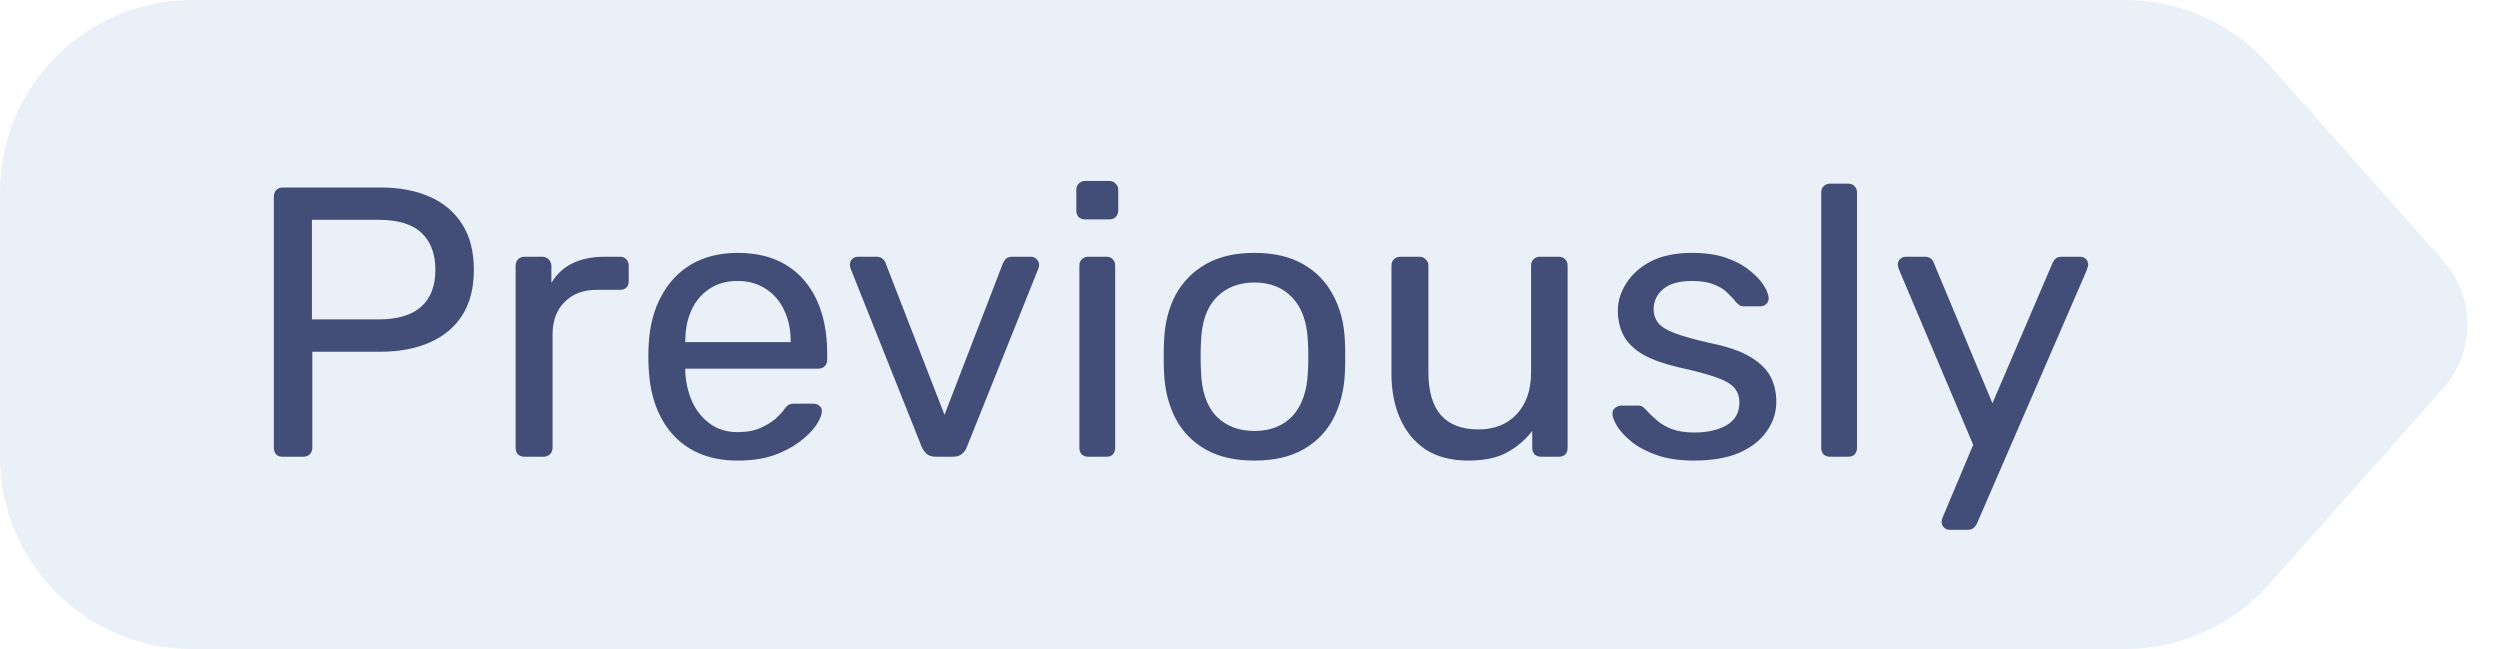 <svg width="104" height="27" viewBox="0 0 104 27" fill="none" xmlns="http://www.w3.org/2000/svg">
<path d="M0 8C0 3.582 3.582 0 8 0H88.407C90.693 0 92.869 0.977 94.387 2.685L101.638 10.842C102.985 12.358 102.985 14.642 101.638 16.157L94.387 24.315C92.869 26.023 90.693 27 88.407 27H8C3.582 27 0 23.418 0 19V8Z" fill="#759BD0" fill-opacity="0.15"/>
<path d="M11.76 19C11.643 19 11.552 18.968 11.488 18.904C11.424 18.829 11.392 18.739 11.392 18.632V8.184C11.392 8.067 11.424 7.976 11.488 7.912C11.552 7.837 11.643 7.8 11.76 7.8H15.824C16.613 7.8 17.296 7.928 17.872 8.184C18.459 8.44 18.912 8.824 19.232 9.336C19.552 9.837 19.712 10.467 19.712 11.224C19.712 11.981 19.552 12.611 19.232 13.112C18.912 13.613 18.459 13.992 17.872 14.248C17.296 14.504 16.613 14.632 15.824 14.632H12.992V18.632C12.992 18.739 12.955 18.829 12.88 18.904C12.816 18.968 12.725 19 12.608 19H11.76ZM12.976 13.288H15.744C16.533 13.288 17.125 13.112 17.52 12.76C17.915 12.408 18.112 11.896 18.112 11.224C18.112 10.563 17.92 10.051 17.536 9.688C17.152 9.325 16.555 9.144 15.744 9.144H12.976V13.288ZM21.818 19C21.711 19 21.62 18.968 21.546 18.904C21.482 18.829 21.45 18.739 21.45 18.632V11.064C21.45 10.957 21.482 10.867 21.546 10.792C21.62 10.717 21.711 10.68 21.818 10.68H22.554C22.66 10.68 22.751 10.717 22.826 10.792C22.9 10.867 22.938 10.957 22.938 11.064V11.768C23.151 11.405 23.444 11.133 23.818 10.952C24.191 10.771 24.639 10.68 25.162 10.68H25.802C25.908 10.68 25.994 10.717 26.058 10.792C26.122 10.856 26.154 10.941 26.154 11.048V11.704C26.154 11.811 26.122 11.896 26.058 11.96C25.994 12.024 25.908 12.056 25.802 12.056H24.842C24.266 12.056 23.812 12.227 23.482 12.568C23.151 12.899 22.986 13.352 22.986 13.928V18.632C22.986 18.739 22.948 18.829 22.874 18.904C22.799 18.968 22.708 19 22.602 19H21.818ZM30.683 19.16C29.585 19.16 28.71 18.824 28.059 18.152C27.409 17.469 27.052 16.541 26.988 15.368C26.977 15.229 26.971 15.053 26.971 14.84C26.971 14.616 26.977 14.435 26.988 14.296C27.03 13.539 27.206 12.877 27.515 12.312C27.825 11.736 28.246 11.293 28.779 10.984C29.323 10.675 29.958 10.52 30.683 10.52C31.494 10.52 32.172 10.691 32.715 11.032C33.27 11.373 33.691 11.859 33.98 12.488C34.267 13.117 34.411 13.853 34.411 14.696V14.968C34.411 15.085 34.374 15.176 34.3 15.24C34.236 15.304 34.15 15.336 34.044 15.336H28.508C28.508 15.347 28.508 15.368 28.508 15.4C28.508 15.432 28.508 15.459 28.508 15.48C28.529 15.917 28.625 16.328 28.796 16.712C28.966 17.085 29.212 17.389 29.532 17.624C29.852 17.859 30.235 17.976 30.683 17.976C31.067 17.976 31.387 17.917 31.643 17.8C31.899 17.683 32.108 17.555 32.267 17.416C32.428 17.267 32.534 17.155 32.587 17.08C32.684 16.941 32.758 16.861 32.812 16.84C32.865 16.808 32.95 16.792 33.068 16.792H33.836C33.942 16.792 34.028 16.824 34.092 16.888C34.166 16.941 34.198 17.021 34.188 17.128C34.177 17.288 34.092 17.485 33.931 17.72C33.772 17.944 33.542 18.168 33.243 18.392C32.945 18.616 32.582 18.803 32.156 18.952C31.729 19.091 31.238 19.16 30.683 19.16ZM28.508 14.232H32.892V14.184C32.892 13.704 32.801 13.277 32.62 12.904C32.449 12.531 32.198 12.237 31.867 12.024C31.537 11.8 31.142 11.688 30.683 11.688C30.225 11.688 29.83 11.8 29.5 12.024C29.18 12.237 28.934 12.531 28.764 12.904C28.593 13.277 28.508 13.704 28.508 14.184V14.232ZM38.939 19C38.779 19 38.651 18.963 38.555 18.888C38.47 18.813 38.401 18.717 38.347 18.6L35.387 11.176C35.366 11.123 35.355 11.069 35.355 11.016C35.355 10.92 35.387 10.84 35.451 10.776C35.515 10.712 35.595 10.68 35.691 10.68H36.459C36.577 10.68 36.667 10.712 36.731 10.776C36.795 10.84 36.833 10.899 36.843 10.952L39.291 17.256L41.723 10.952C41.745 10.899 41.782 10.84 41.835 10.776C41.899 10.712 41.99 10.68 42.107 10.68H42.891C42.977 10.68 43.051 10.712 43.115 10.776C43.19 10.84 43.227 10.92 43.227 11.016C43.227 11.069 43.217 11.123 43.195 11.176L40.219 18.6C40.177 18.717 40.107 18.813 40.011 18.888C39.926 18.963 39.798 19 39.627 19H38.939ZM45.271 19C45.164 19 45.073 18.968 44.999 18.904C44.935 18.829 44.903 18.739 44.903 18.632V11.048C44.903 10.941 44.935 10.856 44.999 10.792C45.073 10.717 45.164 10.68 45.271 10.68H46.039C46.145 10.68 46.231 10.717 46.295 10.792C46.359 10.856 46.391 10.941 46.391 11.048V18.632C46.391 18.739 46.359 18.829 46.295 18.904C46.231 18.968 46.145 19 46.039 19H45.271ZM45.143 9.128C45.036 9.128 44.945 9.096 44.871 9.032C44.807 8.957 44.775 8.867 44.775 8.76V7.896C44.775 7.789 44.807 7.704 44.871 7.64C44.945 7.565 45.036 7.528 45.143 7.528H46.151C46.257 7.528 46.343 7.565 46.407 7.64C46.481 7.704 46.519 7.789 46.519 7.896V8.76C46.519 8.867 46.481 8.957 46.407 9.032C46.343 9.096 46.257 9.128 46.151 9.128H45.143ZM52.186 19.16C51.375 19.16 50.698 19.005 50.154 18.696C49.61 18.387 49.194 17.96 48.906 17.416C48.618 16.861 48.458 16.232 48.426 15.528C48.415 15.347 48.41 15.117 48.41 14.84C48.41 14.552 48.415 14.323 48.426 14.152C48.458 13.437 48.618 12.808 48.906 12.264C49.204 11.72 49.626 11.293 50.17 10.984C50.714 10.675 51.386 10.52 52.186 10.52C52.986 10.52 53.658 10.675 54.202 10.984C54.746 11.293 55.162 11.72 55.45 12.264C55.748 12.808 55.914 13.437 55.946 14.152C55.956 14.323 55.962 14.552 55.962 14.84C55.962 15.117 55.956 15.347 55.946 15.528C55.914 16.232 55.754 16.861 55.466 17.416C55.178 17.96 54.762 18.387 54.218 18.696C53.674 19.005 52.996 19.16 52.186 19.16ZM52.186 17.928C52.847 17.928 53.375 17.72 53.77 17.304C54.164 16.877 54.378 16.259 54.41 15.448C54.42 15.288 54.426 15.085 54.426 14.84C54.426 14.595 54.42 14.392 54.41 14.232C54.378 13.421 54.164 12.808 53.77 12.392C53.375 11.965 52.847 11.752 52.186 11.752C51.524 11.752 50.991 11.965 50.586 12.392C50.191 12.808 49.983 13.421 49.962 14.232C49.951 14.392 49.946 14.595 49.946 14.84C49.946 15.085 49.951 15.288 49.962 15.448C49.983 16.259 50.191 16.877 50.586 17.304C50.991 17.72 51.524 17.928 52.186 17.928ZM61.069 19.16C60.387 19.16 59.805 19.011 59.325 18.712C58.856 18.403 58.499 17.976 58.253 17.432C58.008 16.888 57.885 16.264 57.885 15.56V11.048C57.885 10.941 57.917 10.856 57.981 10.792C58.056 10.717 58.147 10.68 58.253 10.68H59.053C59.16 10.68 59.245 10.717 59.309 10.792C59.384 10.856 59.421 10.941 59.421 11.048V15.48C59.421 17.069 60.115 17.864 61.501 17.864C62.163 17.864 62.691 17.656 63.085 17.24C63.491 16.813 63.693 16.227 63.693 15.48V11.048C63.693 10.941 63.725 10.856 63.789 10.792C63.864 10.717 63.955 10.68 64.061 10.68H64.845C64.963 10.68 65.053 10.717 65.117 10.792C65.181 10.856 65.213 10.941 65.213 11.048V18.632C65.213 18.739 65.181 18.829 65.117 18.904C65.053 18.968 64.963 19 64.845 19H64.109C64.003 19 63.912 18.968 63.837 18.904C63.773 18.829 63.741 18.739 63.741 18.632V17.928C63.453 18.301 63.101 18.6 62.685 18.824C62.28 19.048 61.741 19.16 61.069 19.16ZM70.47 19.16C69.873 19.16 69.361 19.085 68.934 18.936C68.508 18.787 68.161 18.605 67.894 18.392C67.628 18.179 67.425 17.965 67.286 17.752C67.158 17.539 67.089 17.368 67.078 17.24C67.068 17.123 67.105 17.032 67.19 16.968C67.276 16.904 67.361 16.872 67.446 16.872H68.15C68.214 16.872 68.262 16.883 68.294 16.904C68.337 16.915 68.39 16.957 68.454 17.032C68.593 17.181 68.748 17.331 68.918 17.48C69.089 17.629 69.297 17.752 69.542 17.848C69.798 17.944 70.113 17.992 70.486 17.992C71.03 17.992 71.478 17.891 71.83 17.688C72.182 17.475 72.358 17.165 72.358 16.76C72.358 16.493 72.284 16.28 72.134 16.12C71.996 15.96 71.74 15.816 71.366 15.688C71.004 15.56 70.502 15.427 69.862 15.288C69.222 15.139 68.716 14.957 68.342 14.744C67.969 14.52 67.702 14.259 67.542 13.96C67.382 13.651 67.302 13.304 67.302 12.92C67.302 12.525 67.42 12.147 67.654 11.784C67.889 11.411 68.23 11.107 68.678 10.872C69.137 10.637 69.708 10.52 70.39 10.52C70.945 10.52 71.42 10.589 71.814 10.728C72.209 10.867 72.534 11.043 72.79 11.256C73.046 11.459 73.238 11.661 73.366 11.864C73.494 12.067 73.564 12.237 73.574 12.376C73.585 12.483 73.553 12.573 73.478 12.648C73.404 12.712 73.318 12.744 73.222 12.744H72.55C72.476 12.744 72.412 12.728 72.358 12.696C72.316 12.664 72.273 12.627 72.23 12.584C72.124 12.445 71.996 12.307 71.846 12.168C71.708 12.029 71.521 11.917 71.286 11.832C71.062 11.736 70.764 11.688 70.39 11.688C69.857 11.688 69.457 11.8 69.19 12.024C68.924 12.248 68.79 12.531 68.79 12.872C68.79 13.075 68.849 13.256 68.966 13.416C69.084 13.576 69.308 13.72 69.638 13.848C69.969 13.976 70.46 14.115 71.11 14.264C71.814 14.403 72.369 14.589 72.774 14.824C73.18 15.059 73.468 15.331 73.638 15.64C73.809 15.949 73.894 16.307 73.894 16.712C73.894 17.16 73.761 17.571 73.494 17.944C73.238 18.317 72.854 18.616 72.342 18.84C71.841 19.053 71.217 19.16 70.47 19.16ZM76.13 19C76.024 19 75.933 18.968 75.859 18.904C75.794 18.829 75.763 18.739 75.763 18.632V8.008C75.763 7.901 75.794 7.816 75.859 7.752C75.933 7.677 76.024 7.64 76.13 7.64H76.882C77 7.64 77.091 7.677 77.154 7.752C77.219 7.816 77.251 7.901 77.251 8.008V18.632C77.251 18.739 77.219 18.829 77.154 18.904C77.091 18.968 77 19 76.882 19H76.13ZM81.093 22.04C81.008 22.04 80.933 22.008 80.869 21.944C80.805 21.88 80.773 21.805 80.773 21.72C80.773 21.677 80.778 21.635 80.789 21.592C80.8 21.549 80.821 21.496 80.853 21.432L82.085 18.504L79.029 11.288C78.976 11.16 78.949 11.069 78.949 11.016C78.949 10.92 78.981 10.84 79.045 10.776C79.109 10.712 79.189 10.68 79.285 10.68H80.069C80.176 10.68 80.261 10.707 80.325 10.76C80.389 10.813 80.432 10.877 80.453 10.952L82.885 16.776L85.381 10.952C85.413 10.877 85.456 10.813 85.509 10.76C85.573 10.707 85.664 10.68 85.781 10.68H86.533C86.629 10.68 86.709 10.712 86.773 10.776C86.837 10.84 86.869 10.915 86.869 11C86.869 11.053 86.843 11.149 86.789 11.288L82.245 21.768C82.213 21.843 82.165 21.907 82.101 21.96C82.048 22.013 81.963 22.04 81.845 22.04H81.093Z" fill="#424D78"/>
</svg>
